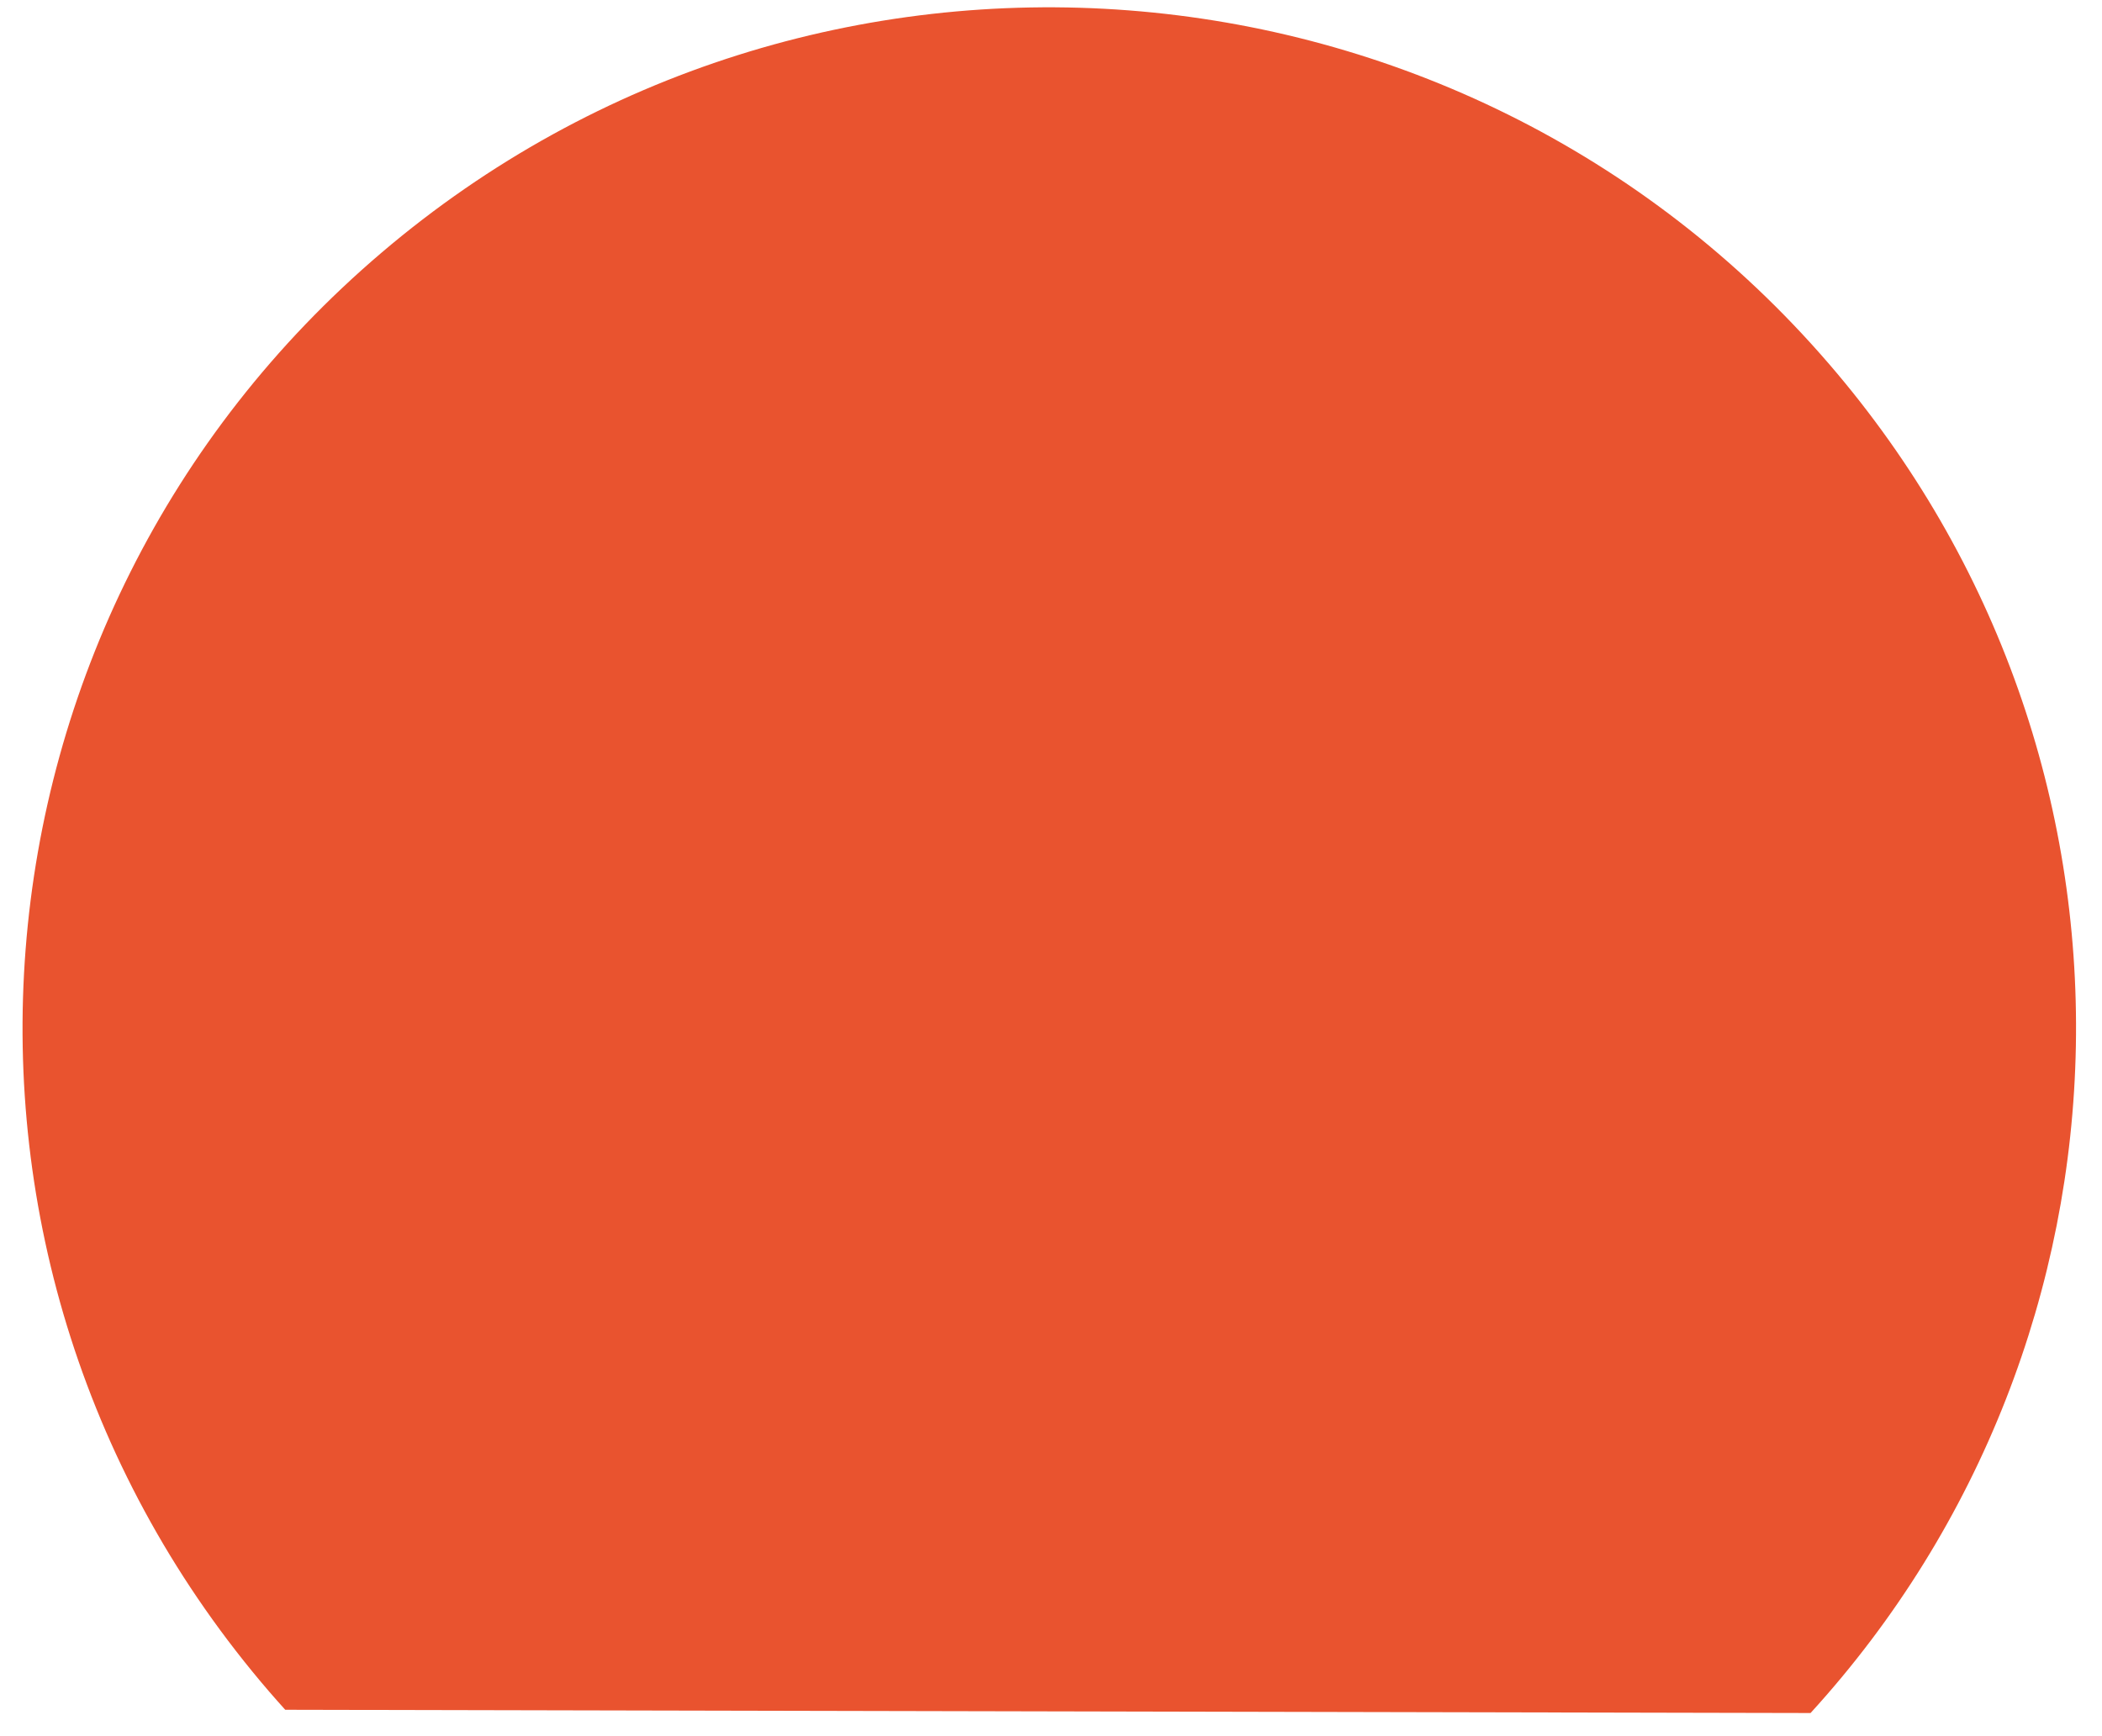 <svg width="46" height="38" viewBox="0 0 46 38" fill="none" xmlns="http://www.w3.org/2000/svg">
    <path fill-rule="evenodd" clip-rule="evenodd"
          d="M8.35 5.53C17.776 -2.494 31.96 -1.401 40.031 7.971C47.474 16.615 47.117 29.282 39.622 37.493L6.242 37.422C6.125 37.292 6.009 37.161 5.894 37.028C-2.176 27.656 -1.076 13.554 8.35 5.53Z"
          fill="#E9532F"></path>
</svg>
